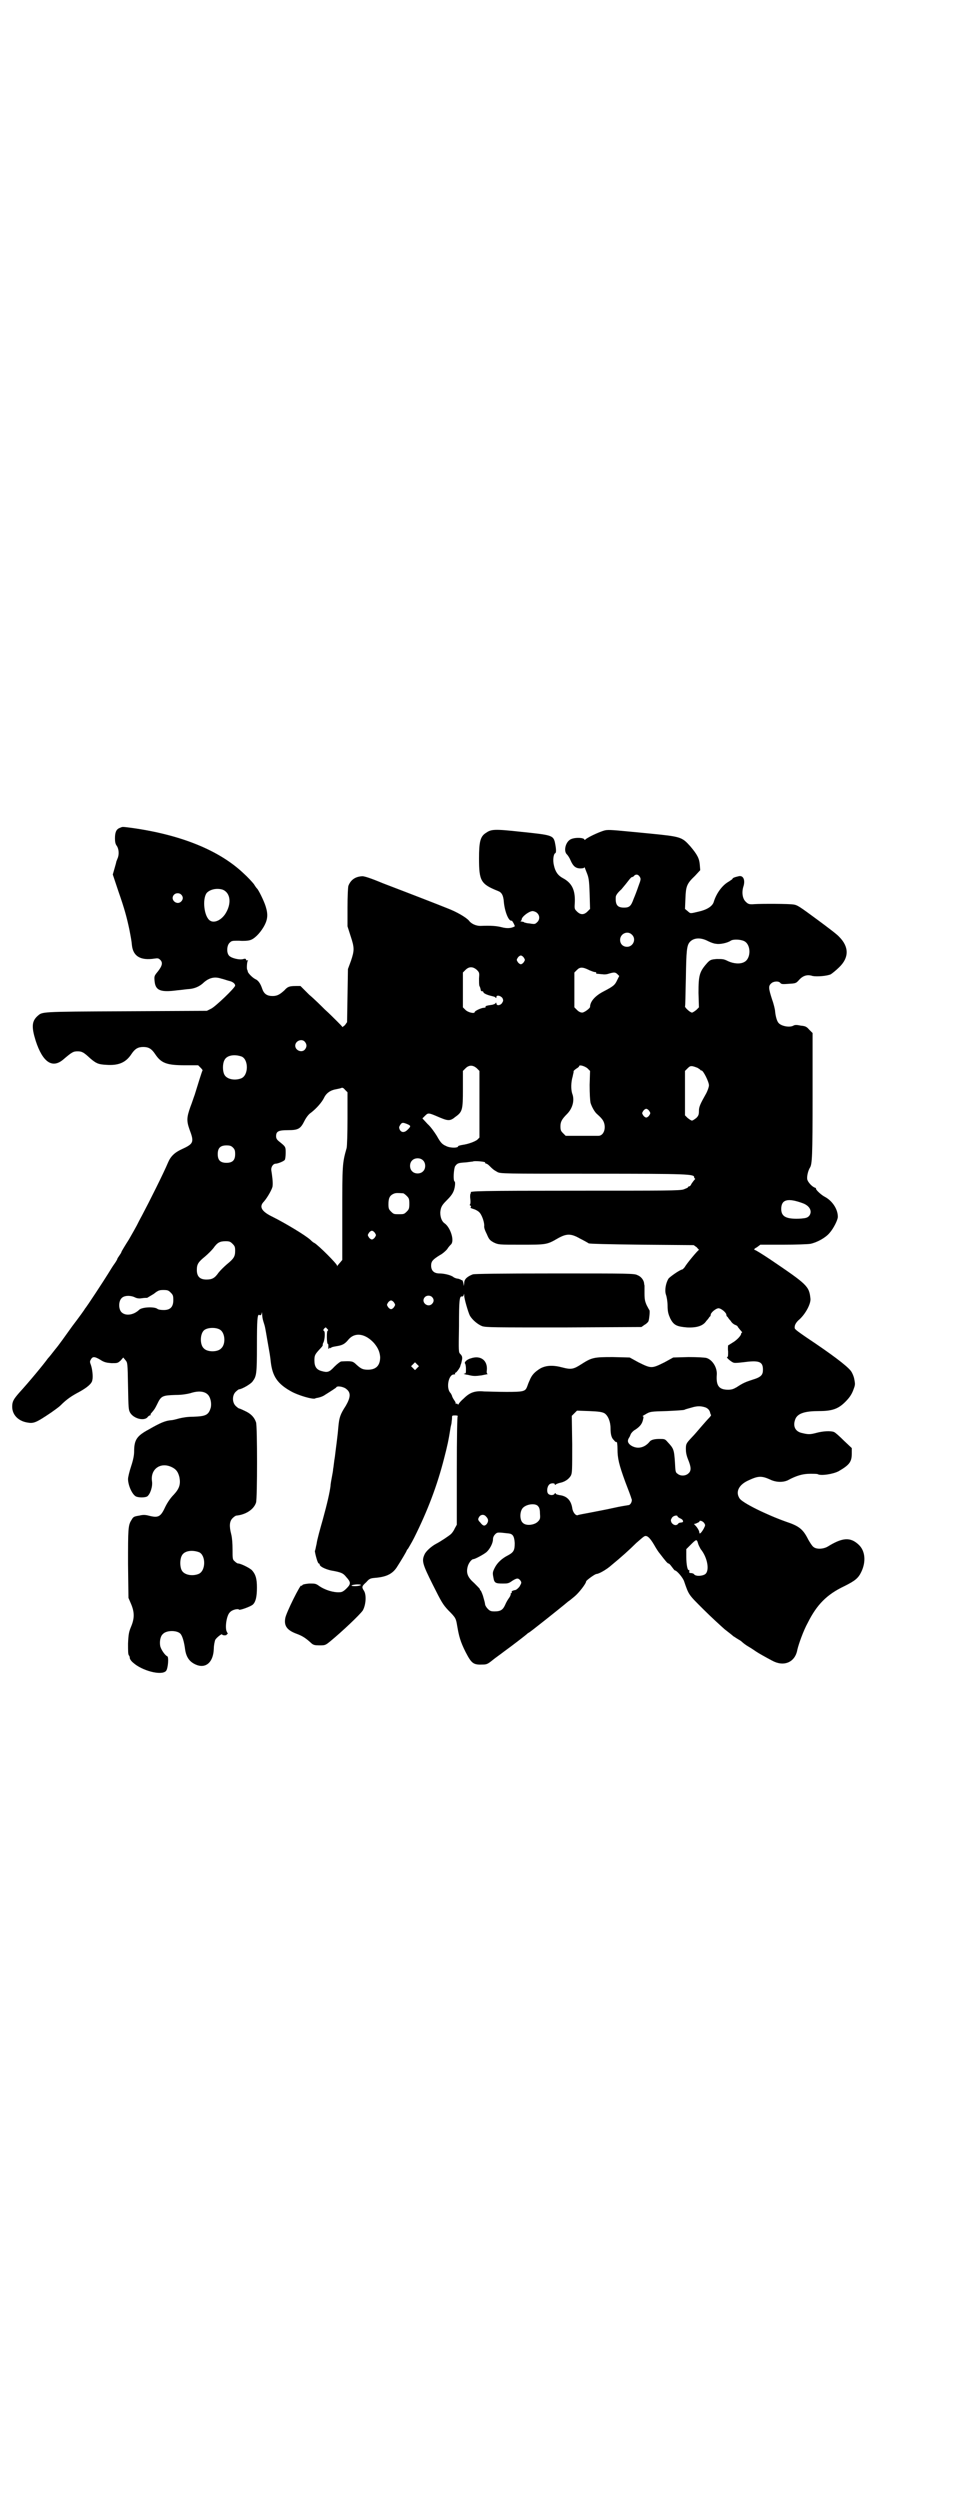 <?xml version="1.0" standalone="no"?>
<!DOCTYPE svg PUBLIC "-//W3C//DTD SVG 20010904//EN"
 "http://www.w3.org/TR/2001/REC-SVG-20010904/DTD/svg10.dtd">
<svg version="1.0" xmlns="http://www.w3.org/2000/svg"
 width="1108pt" height="2870pt" viewBox="0 0 1108 2870"
 preserveAspectRatio="xMidYMid meet">
<g transform="translate(0,2870) scale(0.5,-0.5)"
fill="#000000" stroke="none">
<path d="M275 3839 c-8 -3 -11 -10 -11 -24 0 -8 1 -13 4 -17 5 -7 6 -20 2 -29
-1 -3 -3 -7 -3 -8 0 -1 -2 -8 -4 -15 l-4 -14 13 -39 c14 -40 19 -59 25 -87 4
-21 5 -26 6 -37 3 -25 20 -35 52 -30 7 1 9 1 13 -3 6 -6 5 -13 -5 -26 -9 -11
-9 -11 -8 -23 2 -21 13 -26 51 -21 12 1 24 3 28 3 13 1 25 6 35 16 12 10 24
13 39 8 5 -1 13 -4 17 -5 10 -2 15 -7 15 -11 0 -5 -45 -48 -55 -53 l-10 -5
-187 -1 c-200 -1 -190 -1 -202 -11 -13 -12 -14 -25 -4 -57 16 -49 38 -64 63
-43 20 17 23 19 33 19 10 0 14 -2 29 -16 14 -12 19 -14 37 -15 28 -2 45 5 58
25 8 12 15 16 27 16 12 0 19 -4 27 -16 14 -21 26 -26 69 -26 l30 0 6 -6 c3 -3
5 -6 4 -6 -1 -1 -11 -33 -18 -56 -2 -5 -6 -18 -10 -28 -8 -23 -9 -31 -2 -51
11 -29 10 -33 -16 -45 -18 -8 -27 -17 -33 -31 -10 -24 -43 -90 -60 -122 -5 -9
-10 -19 -12 -23 -2 -4 -10 -18 -18 -32 -9 -14 -16 -26 -17 -28 0 -2 -3 -6 -5
-9 -2 -3 -5 -7 -5 -9 -1 -2 -4 -7 -7 -11 -3 -4 -9 -14 -14 -22 -8 -13 -49 -76
-53 -80 0 -1 -13 -19 -29 -40 -15 -21 -32 -45 -39 -53 -7 -9 -14 -18 -17 -21
-10 -14 -44 -55 -66 -79 -13 -15 -16 -20 -16 -32 0 -18 13 -32 33 -36 16 -3
20 -2 57 23 7 5 17 12 21 16 15 15 26 22 43 31 18 10 29 19 30 27 2 8 0 25 -3
34 -3 8 -3 9 0 14 4 7 9 6 21 -1 9 -6 14 -7 26 -8 14 0 14 0 21 6 l6 7 5 -6
c5 -6 5 -6 6 -60 1 -51 1 -54 5 -61 8 -13 30 -19 39 -11 2 3 5 5 6 5 2 0 2 1
2 1 -1 1 0 3 2 5 7 8 8 10 13 20 9 19 12 20 42 21 15 0 26 2 34 4 18 6 33 5
41 -4 6 -7 8 -20 6 -29 -5 -17 -11 -20 -40 -21 -14 0 -25 -2 -33 -4 -7 -2 -15
-4 -18 -4 -13 -1 -25 -6 -51 -21 -28 -15 -34 -24 -34 -51 0 -8 -2 -19 -7 -34
-4 -12 -7 -25 -7 -29 0 -14 9 -35 18 -40 6 -3 21 -3 26 0 7 5 13 23 11 35 -4
28 20 45 46 32 10 -5 14 -11 17 -23 3 -16 0 -26 -13 -40 -7 -7 -14 -17 -19
-27 -11 -24 -16 -27 -39 -21 -8 2 -13 2 -21 0 -13 -2 -14 -3 -18 -10 -8 -12
-8 -21 -8 -101 l1 -78 6 -14 c8 -19 8 -33 0 -52 -5 -12 -6 -17 -7 -39 0 -16 0
-25 2 -27 1 -1 2 -3 2 -6 0 -2 3 -7 8 -11 20 -18 64 -30 75 -19 5 5 7 33 3 34
-5 2 -14 15 -16 23 -2 10 0 23 6 28 8 9 32 9 40 1 5 -5 9 -20 11 -36 2 -15 8
-25 17 -31 26 -17 48 -3 49 33 0 7 2 16 3 19 2 5 16 16 16 13 0 -1 3 -2 6 -2
3 0 5 1 5 2 -1 0 0 1 1 1 2 0 1 1 -1 5 -5 8 -1 38 7 45 5 6 19 9 21 6 1 -2 27
7 32 12 6 6 9 17 9 39 0 20 -3 30 -11 39 -4 5 -26 16 -32 16 -2 0 -5 2 -8 5
-5 4 -5 6 -5 27 0 14 -1 27 -3 35 -5 19 -4 30 3 37 3 3 7 6 9 6 21 2 40 14 45
30 3 10 3 175 0 184 -4 12 -12 20 -25 26 -6 3 -13 6 -14 6 -1 0 -5 3 -8 6 -8
8 -8 24 0 32 3 3 7 6 8 6 6 0 27 12 31 18 9 12 10 17 10 83 0 57 1 71 5 70 3
-2 5 -1 6 4 0 3 1 2 1 -3 0 -4 1 -11 3 -17 4 -12 4 -14 9 -43 5 -29 6 -32 8
-51 4 -31 15 -48 45 -65 17 -10 52 -20 57 -17 1 1 4 1 8 2 4 1 10 3 14 6 13 8
25 16 26 17 1 5 18 2 24 -4 10 -8 9 -19 -2 -38 -13 -20 -15 -27 -17 -48 -2
-25 -6 -51 -8 -69 -2 -11 -3 -24 -4 -28 0 -4 -2 -13 -3 -19 -1 -6 -3 -15 -3
-20 -2 -15 -7 -38 -18 -78 -6 -21 -13 -46 -14 -55 -2 -8 -3 -16 -4 -16 0 -1 1
-8 4 -18 2 -7 4 -11 5 -11 1 0 2 -1 2 -2 0 -5 13 -11 26 -14 23 -4 28 -6 35
-15 11 -12 11 -16 1 -26 -7 -7 -11 -9 -16 -9 -14 -1 -34 5 -48 15 -7 5 -9 5
-22 5 -10 -1 -15 -2 -16 -4 -1 -2 -2 -2 -2 -1 0 8 -36 -64 -37 -75 -3 -17 4
-27 25 -35 14 -5 22 -10 36 -23 4 -3 7 -4 17 -4 13 0 14 0 25 9 28 23 68 61
75 71 7 12 9 35 3 45 -6 9 -5 11 5 20 7 8 9 9 20 10 26 2 40 9 50 24 9 14 23
37 23 39 0 0 1 2 3 4 1 2 8 13 14 25 31 62 53 120 69 183 7 27 10 40 15 72 1
4 2 8 2 10 0 2 1 6 1 10 0 6 0 6 8 6 4 0 6 -1 5 -2 -1 0 -2 -45 -2 -125 l0
-124 -5 -9 c-2 -5 -6 -10 -8 -12 -4 -4 -25 -18 -35 -23 -11 -6 -23 -17 -26
-24 -7 -15 -5 -22 19 -70 20 -40 23 -45 35 -58 18 -18 18 -19 21 -37 4 -23 7
-35 19 -59 14 -27 18 -30 40 -29 8 0 11 1 22 10 6 5 19 14 28 21 18 13 49 37
51 39 1 1 2 2 4 3 2 1 7 5 11 8 36 28 78 62 80 64 2 1 8 6 14 11 10 8 27 30
27 35 0 2 20 17 24 17 5 0 23 10 34 20 22 18 42 36 57 51 8 7 16 14 18 15 6 4
13 -2 23 -19 5 -9 11 -18 13 -20 13 -17 18 -23 20 -23 2 0 5 -4 8 -8 3 -4 6
-8 7 -8 4 0 18 -16 21 -25 11 -32 10 -30 44 -64 18 -18 40 -38 49 -46 9 -7 18
-14 20 -16 2 -1 6 -4 11 -7 4 -2 8 -5 10 -7 1 -1 7 -6 14 -10 7 -4 14 -9 17
-11 6 -4 20 -12 37 -21 27 -15 53 -4 58 25 3 13 14 44 24 62 21 42 44 65 84
84 24 12 32 18 39 33 11 23 9 48 -6 62 -19 18 -37 17 -71 -4 -10 -6 -26 -7
-33 -1 -3 2 -8 10 -12 17 -12 24 -21 31 -51 41 -45 16 -102 44 -107 54 -9 14
-2 30 19 40 23 11 31 12 51 3 14 -7 30 -7 41 -2 20 11 35 15 51 15 9 0 17 0
18 -1 7 -4 35 0 48 7 24 14 30 21 30 40 l0 13 -18 17 c-10 10 -20 19 -23 20
-8 3 -25 2 -40 -2 -15 -4 -19 -4 -35 0 -15 4 -20 17 -13 33 6 12 22 17 54 17
30 0 44 5 60 21 9 9 14 16 18 26 5 13 5 14 3 25 -1 7 -5 16 -8 20 -9 12 -45
39 -102 77 -16 11 -26 18 -27 21 -1 6 2 12 8 18 16 13 30 39 28 51 -3 28 -8
32 -92 89 -18 12 -34 22 -36 22 -2 1 -1 3 5 6 l8 6 52 0 c29 0 57 1 63 2 15 3
35 14 44 25 9 10 19 30 19 37 0 18 -13 37 -30 46 -8 4 -22 17 -20 19 0 0 -1 2
-3 2 -7 3 -15 12 -17 18 -2 7 2 22 6 28 5 8 6 26 6 165 l0 144 -8 8 c-6 7 -9
8 -19 9 -9 2 -14 2 -17 0 -9 -5 -28 -1 -34 6 -4 4 -7 16 -8 26 0 4 -3 17 -7
28 -8 25 -9 31 -2 37 5 5 17 6 21 1 2 -3 6 -3 19 -2 16 1 17 1 24 9 9 10 19
13 31 9 10 -2 34 0 42 4 3 2 12 9 19 16 23 22 23 47 0 70 -4 5 -28 23 -51 40
-38 28 -45 33 -53 34 -10 2 -75 2 -90 1 -13 -1 -15 0 -21 6 -7 7 -9 21 -5 34
5 15 0 27 -11 24 -9 -2 -14 -4 -14 -6 0 -1 -4 -3 -8 -6 -15 -8 -29 -27 -35
-47 -3 -10 -16 -18 -34 -22 -21 -5 -19 -5 -26 1 l-6 5 1 24 c1 28 3 34 22 52
l12 13 -1 12 c-1 14 -5 23 -22 43 -19 21 -21 22 -92 29 -73 7 -90 9 -100 8 -8
0 -41 -15 -48 -21 -2 -2 -3 -2 -3 -1 0 5 -24 6 -33 0 -11 -7 -15 -27 -7 -34 2
-2 6 -8 8 -13 6 -14 12 -19 23 -19 6 0 9 1 9 3 0 1 2 -4 5 -12 5 -12 6 -18 7
-49 l1 -35 -6 -6 c-4 -4 -8 -6 -12 -6 -4 0 -8 2 -12 6 -6 6 -6 6 -5 22 1 28
-7 44 -28 55 -11 6 -17 15 -20 29 -3 12 -1 26 3 28 3 1 2 12 -1 26 -4 15 -9
16 -77 23 -64 7 -69 6 -82 -3 -12 -8 -15 -20 -15 -58 0 -52 4 -59 44 -75 8 -3
12 -10 13 -25 2 -22 11 -45 18 -43 1 1 8 -12 7 -13 -8 -5 -19 -5 -30 -2 -12 3
-24 4 -49 3 -10 0 -21 5 -26 12 -6 7 -27 20 -51 29 -25 10 -71 28 -147 57 -26
11 -44 17 -48 16 -16 -1 -26 -9 -31 -22 -1 -4 -2 -23 -2 -50 l0 -43 7 -22 c9
-27 9 -33 1 -57 l-7 -19 -1 -61 -1 -61 -5 -7 c-4 -3 -6 -5 -6 -4 0 1 -6 7 -12
13 -7 7 -19 19 -28 27 -8 8 -24 24 -36 34 l-20 20 -11 0 c-15 0 -19 -2 -26
-10 -10 -9 -16 -13 -27 -13 -13 0 -20 5 -24 17 -4 12 -9 19 -16 22 -6 3 -16
13 -17 17 0 2 -1 3 -1 4 -2 1 -1 18 1 21 1 2 1 2 -1 1 -1 -1 -3 0 -3 2 -1 2
-3 2 -6 1 -8 -3 -30 2 -34 9 -5 7 -4 22 2 28 5 5 6 5 22 5 10 -1 21 0 24 1 10
2 23 15 32 30 10 17 11 29 5 48 -4 13 -17 39 -20 41 -1 1 -4 5 -7 10 -4 5 -14
16 -24 25 -55 52 -142 88 -256 104 -24 3 -21 3 -28 0z m1194 -112 c3 -5 3 -6
-3 -22 -3 -9 -8 -22 -11 -29 -6 -17 -10 -20 -22 -20 -15 0 -20 6 -19 24 0 4 4
10 13 18 6 7 14 17 17 21 3 4 6 7 7 7 1 0 4 1 5 3 4 4 9 4 13 -2z m-957 -30
c18 -8 20 -33 5 -56 -11 -16 -28 -22 -37 -13 -13 13 -15 53 -4 63 9 8 24 10
36 6z m-96 -11 c5 -5 5 -11 0 -16 -10 -10 -27 5 -16 16 4 4 12 4 16 0z m817
-42 c7 -6 7 -16 0 -22 -4 -4 -6 -4 -13 -3 -5 1 -11 1 -12 2 -2 0 -5 1 -5 2 -1
0 -4 1 -6 1 -2 0 -3 1 -1 1 1 1 2 3 2 4 0 6 17 19 25 19 3 0 8 -2 10 -4z m218
-50 c11 -10 3 -28 -11 -28 -9 0 -16 6 -16 16 0 14 17 22 27 12z m175 -15 c6
-3 14 -6 18 -6 9 -2 27 2 34 7 6 4 23 3 31 -1 16 -8 16 -40 0 -48 -9 -5 -24
-4 -37 2 -10 5 -12 5 -26 5 -13 -1 -15 -2 -21 -8 -19 -21 -21 -29 -21 -70 l1
-33 -6 -6 c-4 -3 -8 -6 -10 -6 -4 0 -16 11 -16 14 1 1 1 30 2 65 1 63 2 75 9
83 9 10 25 11 42 2z m-423 -38 c3 -5 3 -5 0 -10 -2 -3 -5 -5 -7 -5 -2 0 -5 2
-7 5 -3 5 -3 5 0 10 2 3 5 5 7 5 2 0 5 -2 7 -5z m-108 -28 c6 -6 6 -7 5 -20 0
-7 0 -15 1 -17 2 -4 2 -5 3 -9 0 -2 1 -3 3 -3 2 0 3 -1 3 -2 0 -3 10 -7 19 -9
4 -1 9 -2 9 -4 1 -1 2 -1 2 2 0 5 10 3 14 -3 2 -5 2 -6 -1 -11 -4 -6 -13 -7
-13 -1 0 2 -1 2 -2 1 0 -2 -4 -3 -7 -4 -14 -2 -17 -3 -16 -5 1 -1 -1 -2 -4 -2
-5 0 -21 -7 -21 -10 0 -4 -15 -1 -21 5 l-6 6 0 40 0 40 6 6 c8 8 17 8 26 0z
m259 -1 c5 -2 10 -4 12 -4 3 0 4 -1 3 -2 -1 -1 1 -2 3 -2 3 0 8 -1 12 -1 4 -1
10 0 13 1 13 4 16 4 21 -1 l4 -4 -5 -10 c-5 -11 -9 -14 -32 -26 -19 -10 -30
-23 -30 -35 0 -3 -13 -13 -18 -13 -4 0 -8 2 -12 6 l-6 6 0 40 0 40 6 6 c7 7
13 7 29 -1z m-654 -164 c5 -6 5 -12 0 -18 -7 -8 -22 -2 -22 9 0 11 15 17 22 9z
m-145 -34 c16 -7 16 -43 -1 -50 -15 -6 -34 -2 -39 9 -4 8 -4 24 0 32 5 12 23
15 40 9z m540 -27 l6 -6 0 -77 0 -76 -5 -5 c-5 -4 -20 -10 -35 -12 -5 -1 -9
-2 -9 -3 0 -4 -15 -4 -24 -1 -12 5 -15 7 -25 25 -5 8 -14 21 -21 27 l-12 13 6
6 c7 7 8 7 27 -1 25 -11 30 -12 42 -2 17 12 18 16 18 64 l0 42 6 6 c8 8 17 8
26 0z m254 0 l6 -6 -1 -32 c0 -21 1 -35 2 -41 3 -10 10 -22 15 -26 2 -2 7 -6
11 -11 12 -14 7 -39 -8 -39 -3 0 -21 0 -40 0 l-35 0 -6 6 c-5 5 -6 7 -6 16 0
10 3 16 15 28 13 13 18 32 12 47 -3 9 -3 26 1 39 1 6 3 11 2 12 0 1 2 3 6 6 4
2 7 5 7 6 0 4 13 0 19 -5z m253 1 c3 -2 6 -4 6 -4 0 -1 1 -2 3 -2 4 0 17 -26
17 -34 0 -4 -3 -12 -6 -18 -14 -25 -17 -31 -17 -41 0 -8 -1 -11 -6 -16 -4 -3
-8 -6 -10 -6 -2 0 -6 3 -10 6 l-6 6 0 51 0 51 6 6 c6 6 8 7 23 1z m-804 -116
c0 -35 -1 -64 -2 -68 -10 -35 -10 -39 -10 -151 l0 -106 -5 -6 c-2 -2 -5 -6 -6
-7 0 -2 -1 -2 -1 0 0 4 -42 46 -52 52 -3 1 -7 5 -9 7 -12 11 -59 39 -87 53
-25 12 -32 23 -20 35 8 9 20 30 20 36 1 9 -1 23 -3 36 -1 7 4 15 10 15 5 0 20
6 21 9 1 1 2 8 2 16 0 14 0 14 -15 26 -5 4 -7 7 -7 12 0 11 5 14 27 14 24 0
29 3 38 21 4 8 10 16 15 19 13 10 25 24 30 34 5 11 15 18 28 20 5 1 10 2 12 3
2 1 5 0 8 -4 l6 -6 0 -60z m693 17 c3 -5 3 -5 0 -10 -2 -3 -5 -5 -7 -5 -2 0
-5 2 -7 5 -3 5 -3 5 0 10 2 3 5 5 7 5 2 0 5 -2 7 -5z m-556 -30 c9 -4 9 -5 1
-13 -7 -7 -14 -7 -18 0 -2 5 -2 6 1 11 4 6 6 6 16 2z m-400 -54 c4 -4 5 -7 5
-15 0 -14 -6 -20 -20 -20 -14 0 -20 6 -20 20 0 14 6 20 20 20 8 0 11 -1 15 -5z
m436 -29 c7 -6 7 -19 1 -25 -6 -7 -19 -7 -25 -1 -7 6 -7 19 -1 25 6 7 19 7 25
1z m143 -5 c0 -2 1 -3 3 -3 1 0 4 -2 7 -5 7 -7 9 -9 18 -14 7 -4 13 -4 221 -4
219 0 231 -1 231 -8 0 -2 1 -3 2 -3 1 0 0 -2 -3 -5 -3 -4 -6 -8 -6 -9 -1 -2
-3 -4 -4 -4 -2 0 -3 -1 -3 -2 0 -1 -5 -3 -10 -5 -9 -3 -41 -3 -244 -3 -228 0
-247 -1 -245 -4 1 -1 0 -2 0 -2 -1 0 -2 -6 -1 -13 1 -8 0 -13 -1 -13 -1 0 -1
-1 1 -2 2 -2 2 -2 1 -4 -2 -1 0 -2 6 -4 4 -1 10 -4 13 -7 6 -5 12 -22 12 -31
-1 -5 2 -12 6 -20 5 -12 7 -14 16 -19 11 -5 11 -5 62 -5 58 0 60 0 84 14 21
12 31 12 52 0 8 -4 17 -9 20 -11 4 -1 37 -2 123 -3 l118 -1 7 -5 c3 -4 6 -6 5
-6 -2 0 -28 -31 -33 -40 -2 -2 -4 -5 -6 -5 -7 -2 -28 -17 -31 -21 -6 -10 -9
-26 -6 -36 2 -5 4 -17 4 -26 0 -14 2 -20 6 -29 8 -16 15 -19 39 -21 23 -1 37
4 44 15 3 3 6 7 7 9 2 1 3 3 3 5 0 5 12 15 18 15 6 0 18 -10 18 -15 0 -2 1 -4
3 -5 1 -2 4 -6 7 -9 2 -4 7 -8 10 -9 3 -1 6 -3 6 -4 0 -1 3 -4 6 -8 3 -3 5 -6
4 -6 -1 0 -2 -1 -2 -2 0 -5 -11 -16 -20 -21 -5 -3 -9 -6 -10 -6 0 -1 -1 -7 0
-14 0 -9 0 -13 -2 -13 -4 0 10 -12 15 -13 3 -1 12 0 21 1 37 5 46 2 46 -17 0
-12 -4 -17 -24 -23 -15 -5 -21 -7 -36 -17 -7 -4 -11 -6 -20 -6 -21 0 -28 9
-26 35 1 16 -10 34 -24 38 -4 1 -21 2 -41 2 l-35 -1 -20 -11 c-16 -8 -23 -11
-30 -11 -7 0 -14 3 -30 11 l-20 11 -39 1 c-44 0 -48 -1 -73 -17 -17 -11 -23
-12 -42 -7 -22 6 -38 5 -51 -2 -13 -8 -20 -15 -25 -28 -3 -6 -5 -13 -6 -15 -4
-10 -9 -11 -47 -11 -20 0 -43 1 -51 1 -21 2 -33 -2 -47 -16 -6 -5 -11 -11 -12
-13 -1 -2 -1 -2 -2 0 -1 1 -2 1 -4 1 -1 -1 -1 -1 -1 0 1 1 0 4 -3 8 -2 3 -5 8
-5 10 -1 2 -2 5 -4 7 -10 11 -4 42 8 42 3 0 4 1 3 2 -1 1 0 2 1 2 2 0 10 11
11 15 0 1 1 3 1 4 1 1 2 6 3 11 1 6 0 9 -4 13 -4 4 -4 5 -3 64 0 59 1 70 7 68
2 0 3 1 4 4 0 3 1 3 1 -2 0 -7 9 -38 13 -46 6 -10 18 -20 28 -24 9 -3 27 -3
188 -3 l178 1 7 5 c4 2 8 6 9 8 2 5 4 26 2 26 0 0 -3 5 -6 11 -4 9 -5 14 -5
27 0 10 0 17 0 18 0 1 -1 3 -1 6 -1 7 -7 15 -15 18 -7 4 -20 4 -189 4 -131 0
-184 -1 -189 -2 -13 -5 -20 -11 -20 -20 l-1 -7 -1 7 c-1 4 -2 7 -4 7 -1 -1 -2
0 -2 1 0 0 -3 1 -6 2 -4 0 -8 2 -10 3 -5 5 -22 9 -33 9 -12 0 -19 6 -19 18 0
10 4 14 20 24 6 3 14 10 17 14 3 5 7 9 9 11 8 9 -2 39 -15 48 -6 4 -10 13 -10
25 1 11 3 16 13 26 10 10 15 16 18 24 3 8 4 20 2 21 -4 2 -2 29 1 35 5 7 7 8
25 9 8 1 15 2 16 2 2 2 27 0 28 -2z m-188 -71 c1 0 5 -3 8 -6 5 -5 6 -7 6 -18
0 -11 -1 -13 -6 -18 -6 -6 -7 -6 -18 -6 -11 0 -12 0 -18 6 -5 5 -6 7 -6 17 0
14 3 20 12 24 5 2 8 2 22 1z m918 -23 c16 -6 22 -19 14 -29 -4 -4 -7 -5 -18
-6 -34 -2 -46 4 -46 22 0 22 15 26 50 13z m-983 -68 c3 -5 3 -5 0 -10 -2 -3
-5 -5 -7 -5 -2 0 -5 2 -7 5 -3 5 -3 5 0 10 2 3 5 5 7 5 2 0 5 -2 7 -5z m-327
-25 c5 -5 6 -7 6 -16 0 -13 -3 -18 -19 -31 -7 -6 -15 -14 -19 -19 -9 -13 -15
-16 -28 -16 -15 0 -22 7 -22 22 0 13 3 18 19 31 7 6 15 14 19 19 9 13 15 16
28 16 9 0 11 -1 16 -6z m-142 -112 c5 -5 6 -7 6 -17 0 -16 -7 -23 -22 -23 -7
0 -13 1 -15 3 -7 5 -36 4 -42 -3 -13 -12 -31 -14 -40 -5 -7 7 -7 25 0 32 6 7
21 7 31 2 4 -2 9 -3 15 -2 6 1 11 1 13 1 2 1 8 5 15 9 10 8 13 9 22 9 10 0 12
-1 17 -6z m600 -10 c5 -5 5 -11 0 -16 -10 -10 -27 5 -16 16 4 4 12 4 16 0z
m-87 -13 c3 -5 3 -5 0 -10 -2 -3 -5 -5 -7 -5 -2 0 -5 2 -7 5 -3 5 -3 5 0 10 2
3 5 5 7 5 2 0 5 -2 7 -5z m-400 -62 c12 -7 14 -33 3 -43 -8 -9 -32 -9 -40 0
-9 8 -9 32 0 41 7 7 27 8 37 2z m246 2 c3 -2 3 -4 1 -5 -2 -1 -2 -30 1 -30 0
0 1 -1 1 -1 0 -1 0 -4 0 -7 0 -4 0 -4 2 -2 1 2 2 2 2 1 0 -1 1 -1 3 1 1 1 6 2
12 3 13 2 19 5 27 15 15 18 39 14 59 -8 10 -12 13 -21 14 -32 0 -19 -9 -29
-28 -29 -12 0 -16 2 -27 12 -8 8 -11 8 -34 7 -2 0 -9 -5 -16 -12 -12 -13 -16
-14 -30 -10 -11 3 -16 10 -16 24 0 12 1 14 13 27 4 4 7 8 6 9 0 0 0 3 2 6 3 8
4 24 1 26 -2 1 -2 2 0 5 4 4 4 4 7 0z m207 -90 l-5 -5 -4 4 -5 5 4 4 5 5 4 -4
5 -5 -4 -4z m663 -91 c6 -3 9 -7 10 -13 1 -2 1 -4 2 -4 0 -1 -2 -4 -5 -7 -3
-3 -10 -11 -17 -19 -7 -8 -16 -19 -22 -25 -13 -14 -14 -15 -14 -27 0 -7 1 -14
5 -24 7 -17 8 -26 1 -32 -6 -6 -18 -7 -25 -1 -5 3 -5 6 -6 25 -2 31 -3 33 -17
48 -6 7 -7 7 -19 7 -11 0 -19 -2 -22 -6 -12 -15 -29 -18 -43 -9 -7 5 -9 10 -5
17 1 1 3 5 4 8 1 3 6 9 12 12 10 7 15 13 17 24 1 4 1 6 -1 6 -2 0 2 2 7 5 10
6 12 6 48 7 21 1 39 2 41 3 1 1 9 3 16 5 13 4 22 4 33 0z m-233 -13 c8 -5 14
-19 14 -34 0 -14 2 -23 8 -28 2 -3 5 -5 6 -4 1 1 2 -7 2 -16 0 -21 3 -35 18
-76 7 -18 13 -34 14 -38 3 -5 -2 -15 -7 -15 -5 -1 -15 -2 -37 -7 -13 -3 -35
-7 -50 -10 -15 -3 -28 -5 -29 -6 -5 -2 -12 7 -13 17 -3 17 -12 27 -29 29 -5 1
-9 2 -9 4 0 1 0 1 -2 0 -2 -5 -11 -5 -15 -1 -4 4 -3 16 2 21 3 4 13 4 13 1 0
-2 0 -2 2 -1 0 1 5 3 9 4 11 2 21 8 26 17 3 6 3 13 3 72 l-1 65 6 6 6 6 28 -1
c23 -1 29 -2 35 -5z m-152 -214 c3 -3 4 -9 4 -17 1 -11 0 -13 -5 -18 -8 -8
-27 -10 -34 -3 -8 6 -8 27 0 35 9 9 30 11 35 3z m-120 -23 c6 -6 6 -11 2 -17
-5 -6 -9 -5 -15 3 -6 6 -6 8 -2 14 4 5 11 5 15 0z m440 0 c0 -1 2 -2 5 -4 3
-1 6 -3 7 -5 1 -4 1 -4 -4 -5 -3 0 -6 -1 -7 -3 -4 -5 -11 -3 -15 3 -2 5 -2 6
1 11 3 5 13 7 13 3z m61 -15 c3 -5 3 -5 -1 -13 -5 -9 -10 -14 -10 -9 0 4 -5
12 -9 16 -2 2 -4 4 -3 4 1 -1 12 4 12 5 0 4 7 2 11 -3z m-449 -24 c10 -1 13
-7 14 -22 0 -16 -2 -21 -15 -28 -14 -7 -25 -17 -31 -29 -5 -10 -5 -12 -3 -22
2 -13 5 -14 22 -14 10 0 13 0 21 6 11 7 14 7 19 1 3 -5 3 -5 -2 -14 -3 -4 -8
-8 -10 -8 -6 -1 -9 -3 -8 -5 1 -1 0 -2 -1 -2 -1 0 -2 -1 -1 -2 0 -1 -1 -5 -4
-9 -3 -4 -7 -11 -9 -16 -5 -11 -10 -15 -24 -15 -9 0 -11 1 -16 6 -3 3 -6 8 -6
10 -1 6 -1 6 -5 20 -2 6 -5 12 -5 12 -1 0 -2 1 -2 3 0 1 -6 7 -13 14 -15 13
-19 23 -15 38 2 8 9 17 13 17 4 0 24 11 30 16 8 7 15 21 15 29 0 5 2 9 5 12 5
5 5 5 31 2z m435 -23 c1 -4 4 -9 6 -13 15 -18 21 -48 11 -57 -6 -5 -22 -6 -26
-1 -1 2 -5 3 -7 3 -4 0 -5 1 -4 4 0 2 0 4 -1 3 -3 -2 -6 12 -6 30 l0 18 8 8
c15 15 16 16 19 5z m-1146 -20 c16 -7 16 -43 -1 -50 -15 -6 -34 -2 -39 9 -4 8
-4 24 0 32 5 12 23 15 40 9z m371 -76 c-2 -1 -7 -2 -13 -2 -7 0 -9 1 -7 2 2 1
8 2 13 2 7 0 9 -1 7 -2z"/>
<path d="M1081 2621 c-8 -2 -16 -9 -13 -12 1 -1 2 -7 2 -12 0 -10 0 -11 -4
-11 -3 0 1 -2 9 -3 12 -3 16 -3 31 -1 9 2 16 3 14 3 -2 1 -3 3 -2 9 2 22 -14
35 -37 27z"/>
</g>
</svg>
